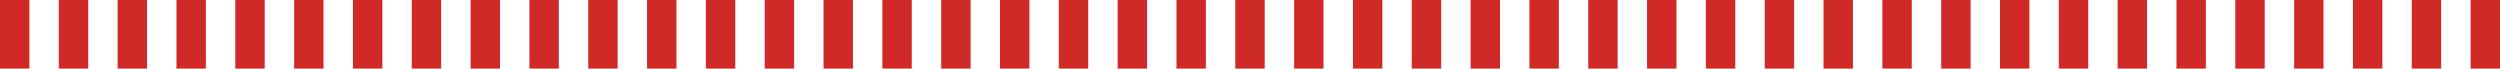 <svg width="255" height="7" viewBox="0 0 255 7" fill="none" xmlns="http://www.w3.org/2000/svg">
<path d="M0 0H3V7H0V0Z" fill="#D02A28"/>
<path d="M6 0H9V7H6V0Z" fill="#D02A28"/>
<path d="M12 0H15V7H12V0Z" fill="#D02A28"/>
<path d="M18 0H21V7H18V0Z" fill="#D02A28"/>
<path d="M24 0H27V7H24V0Z" fill="#D02A28"/>
<path d="M30 0H33V7H30V0Z" fill="#D02A28"/>
<path d="M36 0H39V7H36V0Z" fill="#D02A28"/>
<path d="M42 0H45V7H42V0Z" fill="#D02A28"/>
<path d="M48 0H51V7H48V0Z" fill="#D02A28"/>
<path d="M54 0H57V7H54V0Z" fill="#D02A28"/>
<path d="M60 0H63V7H60V0Z" fill="#D02A28"/>
<path d="M66 0H69V7H66V0Z" fill="#D02A28"/>
<path d="M72 0H75V7H72V0Z" fill="#D02A28"/>
<path d="M78 0H81V7H78V0Z" fill="#D02A28"/>
<path d="M84 0H87V7H84V0Z" fill="#D02A28"/>
<path d="M90 0H93V7H90V0Z" fill="#D02A28"/>
<path d="M96 0H99V7H96V0Z" fill="#D02A28"/>
<path d="M102 0H105V7H102V0Z" fill="#D02A28"/>
<path d="M108 0H111V7H108V0Z" fill="#D02A28"/>
<path d="M114 0H117V7H114V0Z" fill="#D02A28"/>
<path d="M120 0H123V7H120V0Z" fill="#D02A28"/>
<path d="M126 0H129V7H126V0Z" fill="#D02A28"/>
<path d="M132 0H135V7H132V0Z" fill="#D02A28"/>
<path d="M138 0H141V7H138V0Z" fill="#D02A28"/>
<path d="M144 0H147V7H144V0Z" fill="#D02A28"/>
<path d="M150 0H153V7H150V0Z" fill="#D02A28"/>
<path d="M156 0H159V7H156V0Z" fill="#D02A28"/>
<path d="M162 0H165V7H162V0Z" fill="#D02A28"/>
<path d="M168 0H171V7H168V0Z" fill="#D02A28"/>
<path d="M174 0H177V7H174V0Z" fill="#D02A28"/>
<path d="M180 0H183V7H180V0Z" fill="#D02A28"/>
<path d="M186 0H189V7H186V0Z" fill="#D02A28"/>
<path d="M192 0H195V7H192V0Z" fill="#D02A28"/>
<path d="M198 0H201V7H198V0Z" fill="#D02A28"/>
<path d="M204 0H207V7H204V0Z" fill="#D02A28"/>
<path d="M210 0H213V7H210V0Z" fill="#D02A28"/>
<path d="M216 0H219V7H216V0Z" fill="#D02A28"/>
<path d="M222 0H225V7H222V0Z" fill="#D02A28"/>
<path d="M228 0H231V7H228V0Z" fill="#D02A28"/>
<path d="M234 0H237V7H234V0Z" fill="#D02A28"/>
<path d="M240 0H243V7H240V0Z" fill="#D02A28"/>
<path d="M246 0H249V7H246V0Z" fill="#D02A28"/>
<path d="M252 0H255V7H252V0Z" fill="#D02A28"/>
</svg>
